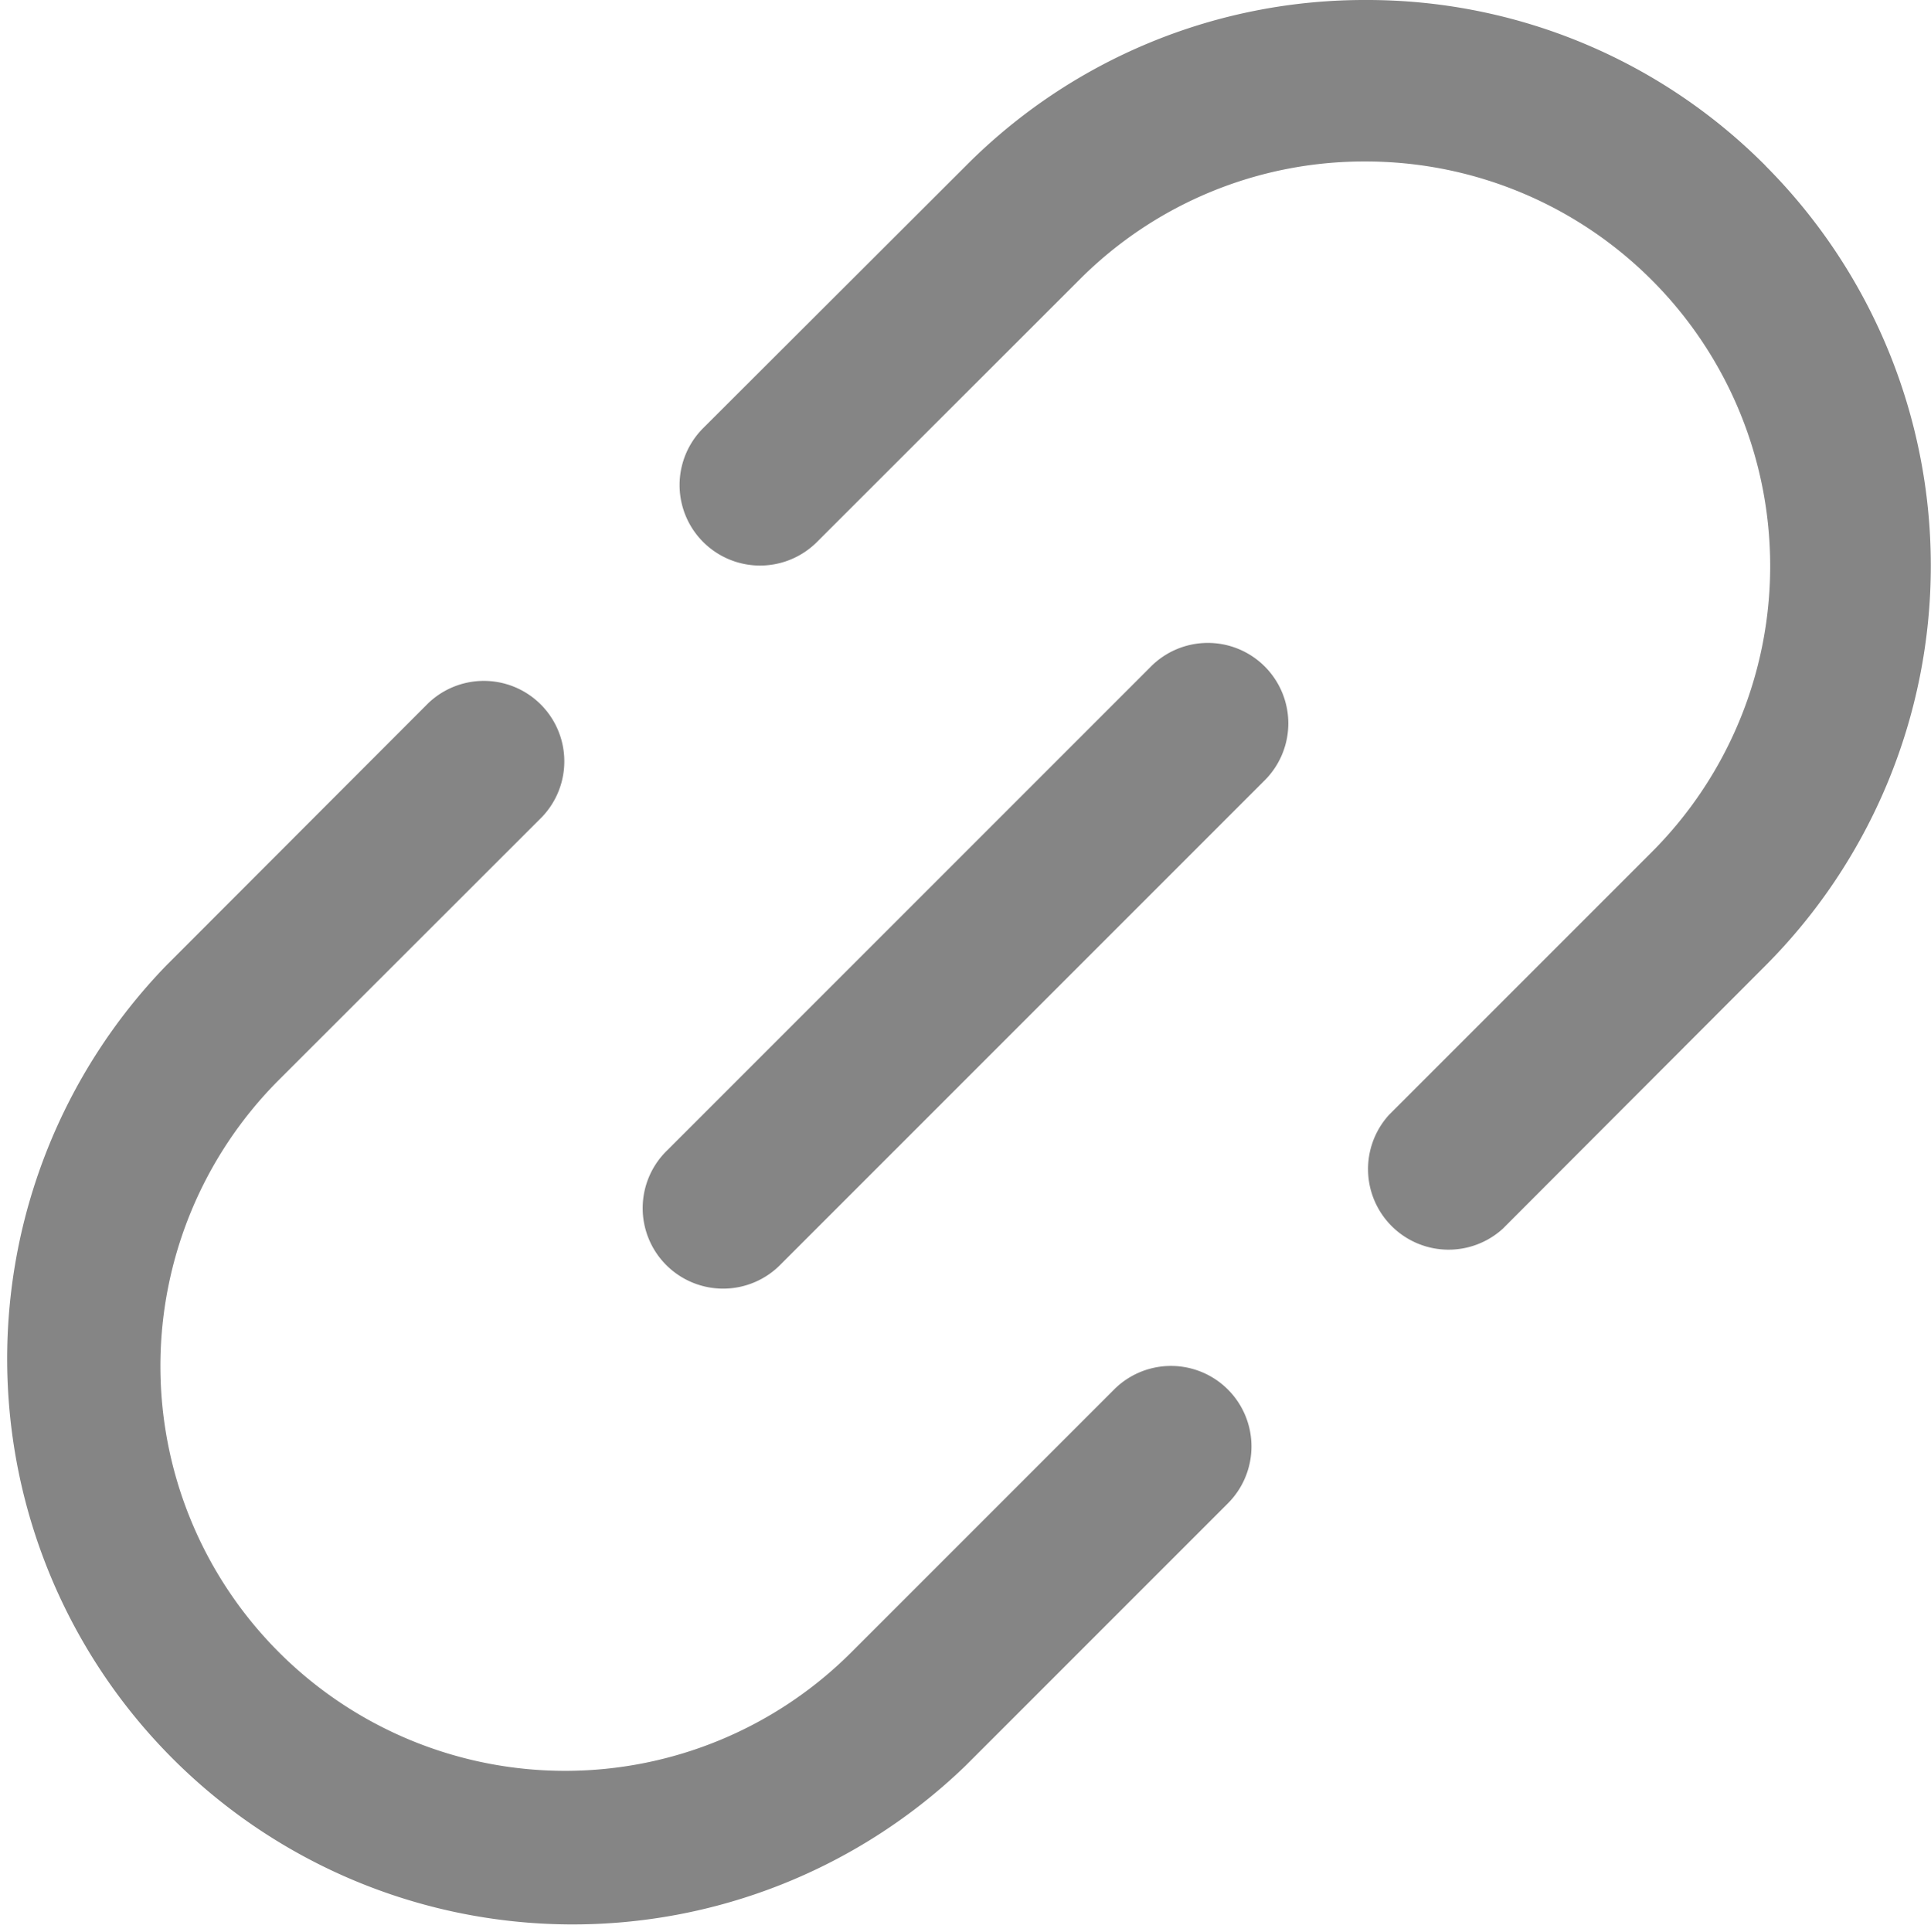 <svg xmlns="http://www.w3.org/2000/svg" width="18" height="18.004" viewBox="0 0 18 18.004">
  <g id="link" transform="translate(-0.001)">
    <path id="Path_52" data-name="Path 52" d="M10.385,15.063,7.938,17.51A3.771,3.771,0,1,1,2.6,12.177L5.051,9.728A.75.75,0,0,0,3.99,8.668L1.544,11.117A5.272,5.272,0,0,0,9,18.57l2.447-2.447a.75.75,0,1,0-1.061-1.061Z" transform="translate(0 -2.111)" fill="#858585"/>
    <path id="Path_53" data-name="Path 53" d="M18.571,1.546A5.235,5.235,0,0,0,14.844,0h0a5.238,5.238,0,0,0-3.726,1.543L8.667,3.99A.75.75,0,1,0,9.727,5.052l2.449-2.447a3.745,3.745,0,0,1,2.666-1.1h0a3.771,3.771,0,0,1,2.666,6.438l-2.447,2.447a.751.751,0,0,0,1.061,1.061L18.569,9a5.278,5.278,0,0,0,0-7.455Z" transform="translate(-2.111)" fill="#858585"/>
    <path id="Path_54" data-name="Path 54" d="M12.72,8.22l-4.5,4.5A.75.75,0,1,0,9.28,13.781l4.5-4.5A.75.75,0,1,0,12.72,8.22Z" transform="translate(-1.999 -1.999)" fill="#858585"/>
  </g>
</svg>
